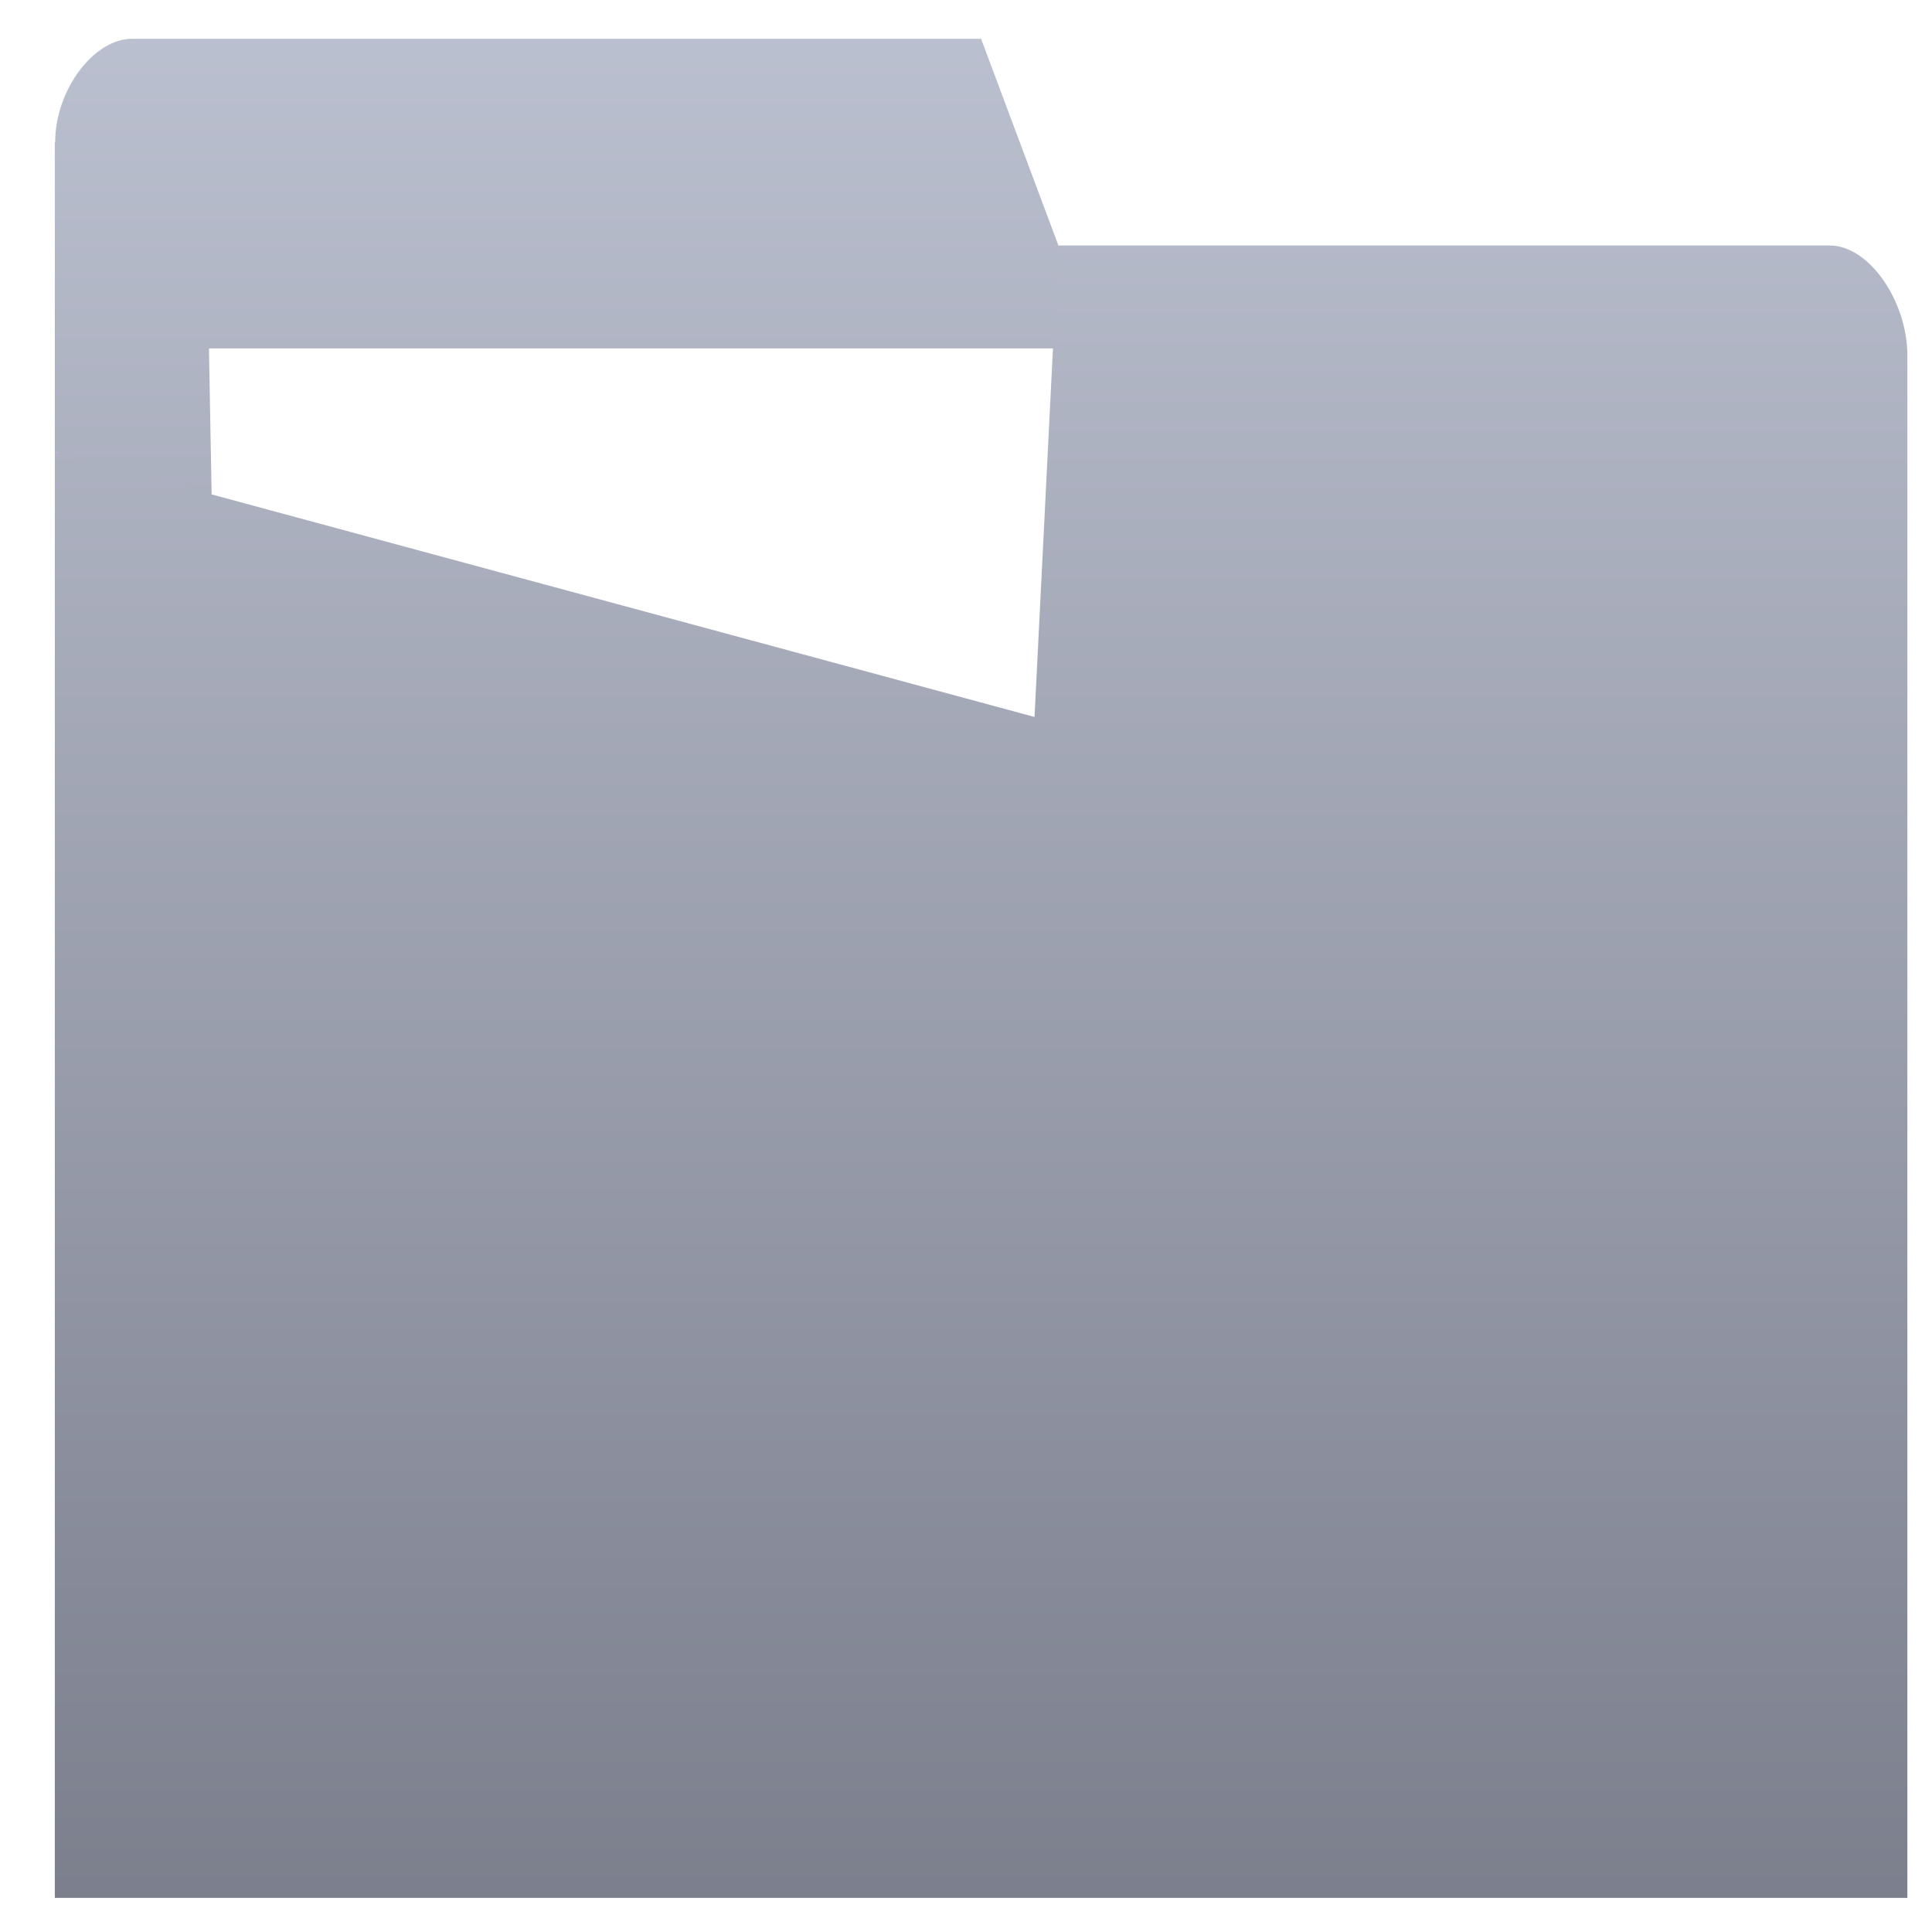 <svg xmlns="http://www.w3.org/2000/svg" xmlns:xlink="http://www.w3.org/1999/xlink" width="64" height="64" viewBox="0 0 64 64" version="1.1"><defs><linearGradient id="linear0" gradientUnits="userSpaceOnUse" x1="0" y1="0" x2="0" y2="1" gradientTransform="matrix(71.136,0,0,80.442,-4.642,-5.009)"><stop offset="0" style="stop-color:#c1c6d6;stop-opacity:1;"/><stop offset="1" style="stop-color:#6f7380;stop-opacity:1;"/></linearGradient><linearGradient id="linear1" gradientUnits="userSpaceOnUse" x1="0" y1="0" x2="0" y2="1" gradientTransform="matrix(71.136,0,0,80.442,-4.642,-5.009)"><stop offset="0" style="stop-color:#c1c6d6;stop-opacity:1;"/><stop offset="1" style="stop-color:#6f7380;stop-opacity:1;"/></linearGradient></defs><g id="surface1"><path style=" stroke:none;fill-rule:nonzero;fill:url(#linear0);" d="M 4.375 1.285 C 3.094 1.285 1.828 2.996 1.828 4.703 L 1.816 4.703 L 1.816 14.973 L 7.016 16.695 L 6.922 11.543 L 35.043 11.543 L 35.043 18.383 L 35.051 18.383 L 35.059 8.125 L 32.5 1.285 Z M 4.375 1.285 "/><path style=" stroke:none;fill-rule:nonzero;fill:url(#linear1);" d="M 63.184 11.773 L 63.184 62.871 L 1.816 62.871 L 1.816 14.973 L 34.27 23.75 L 35.051 8.133 L 60.621 8.133 C 61.906 8.133 63.184 9.961 63.184 11.781 Z M 63.184 11.773 "/></g></svg>
